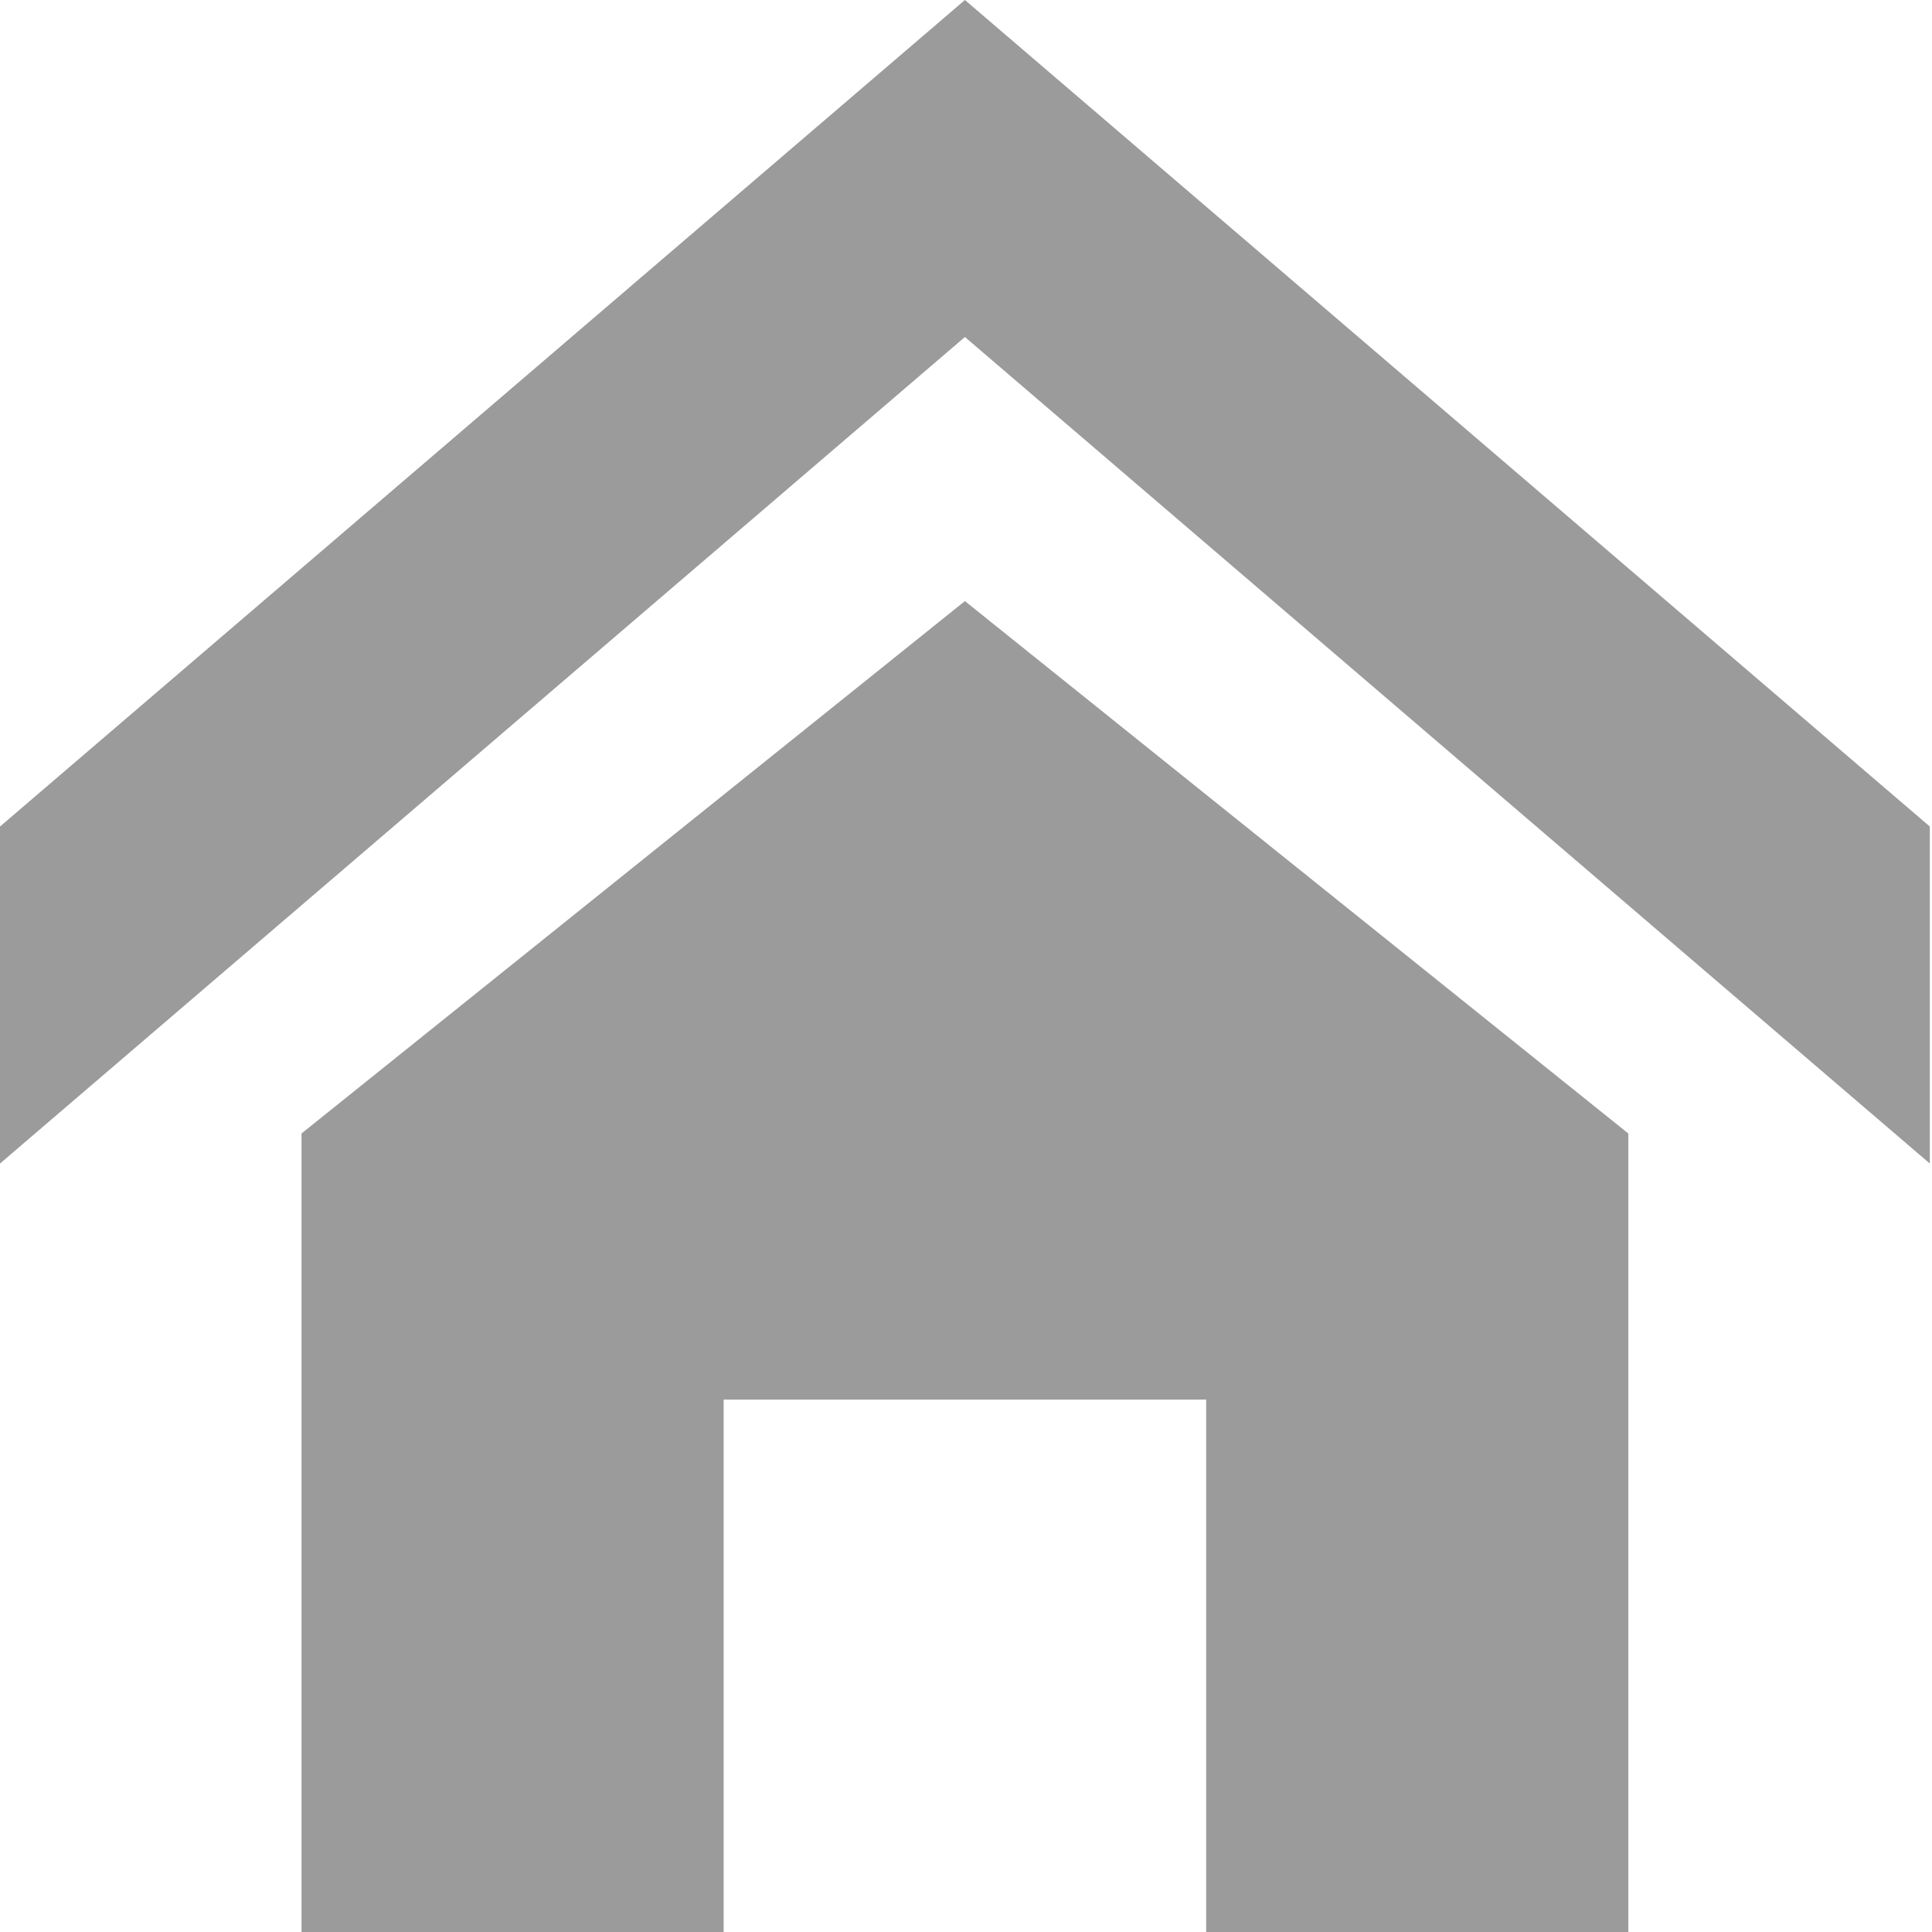 <?xml version="1.0" encoding="UTF-8" standalone="no"?>
<svg width="16px" height="16px" viewBox="0 0 16 16" version="1.1" xmlns="http://www.w3.org/2000/svg" xmlns:xlink="http://www.w3.org/1999/xlink">
    <!-- Generator: Sketch 49.3 (51167) - http://www.bohemiancoding.com/sketch -->
    <title>居住地</title>
    <desc>Created with Sketch.</desc>
    <defs></defs>
    <g id="家庭树定版-copy" stroke="none" stroke-width="1" fill="none" fill-rule="evenodd">
        <g id="居住地" fill="#9B9B9B" fill-rule="nonzero">
            <path d="M15.982,9.636 L7.991,2.791 L-3.42474916e-06,9.636 L-3.42474916e-06,6.845 L7.991,-3.42474916e-06 L15.982,6.845 L15.982,9.636 Z M13.485,9.387 L7.991,4.978 L2.497,9.387 L2.497,16 L5.993,16 L5.993,11.591 L9.989,11.591 L9.989,16 L13.485,16 L13.485,9.387 L13.485,9.387 Z" id="Shape"></path>
        </g>
    </g>
</svg>